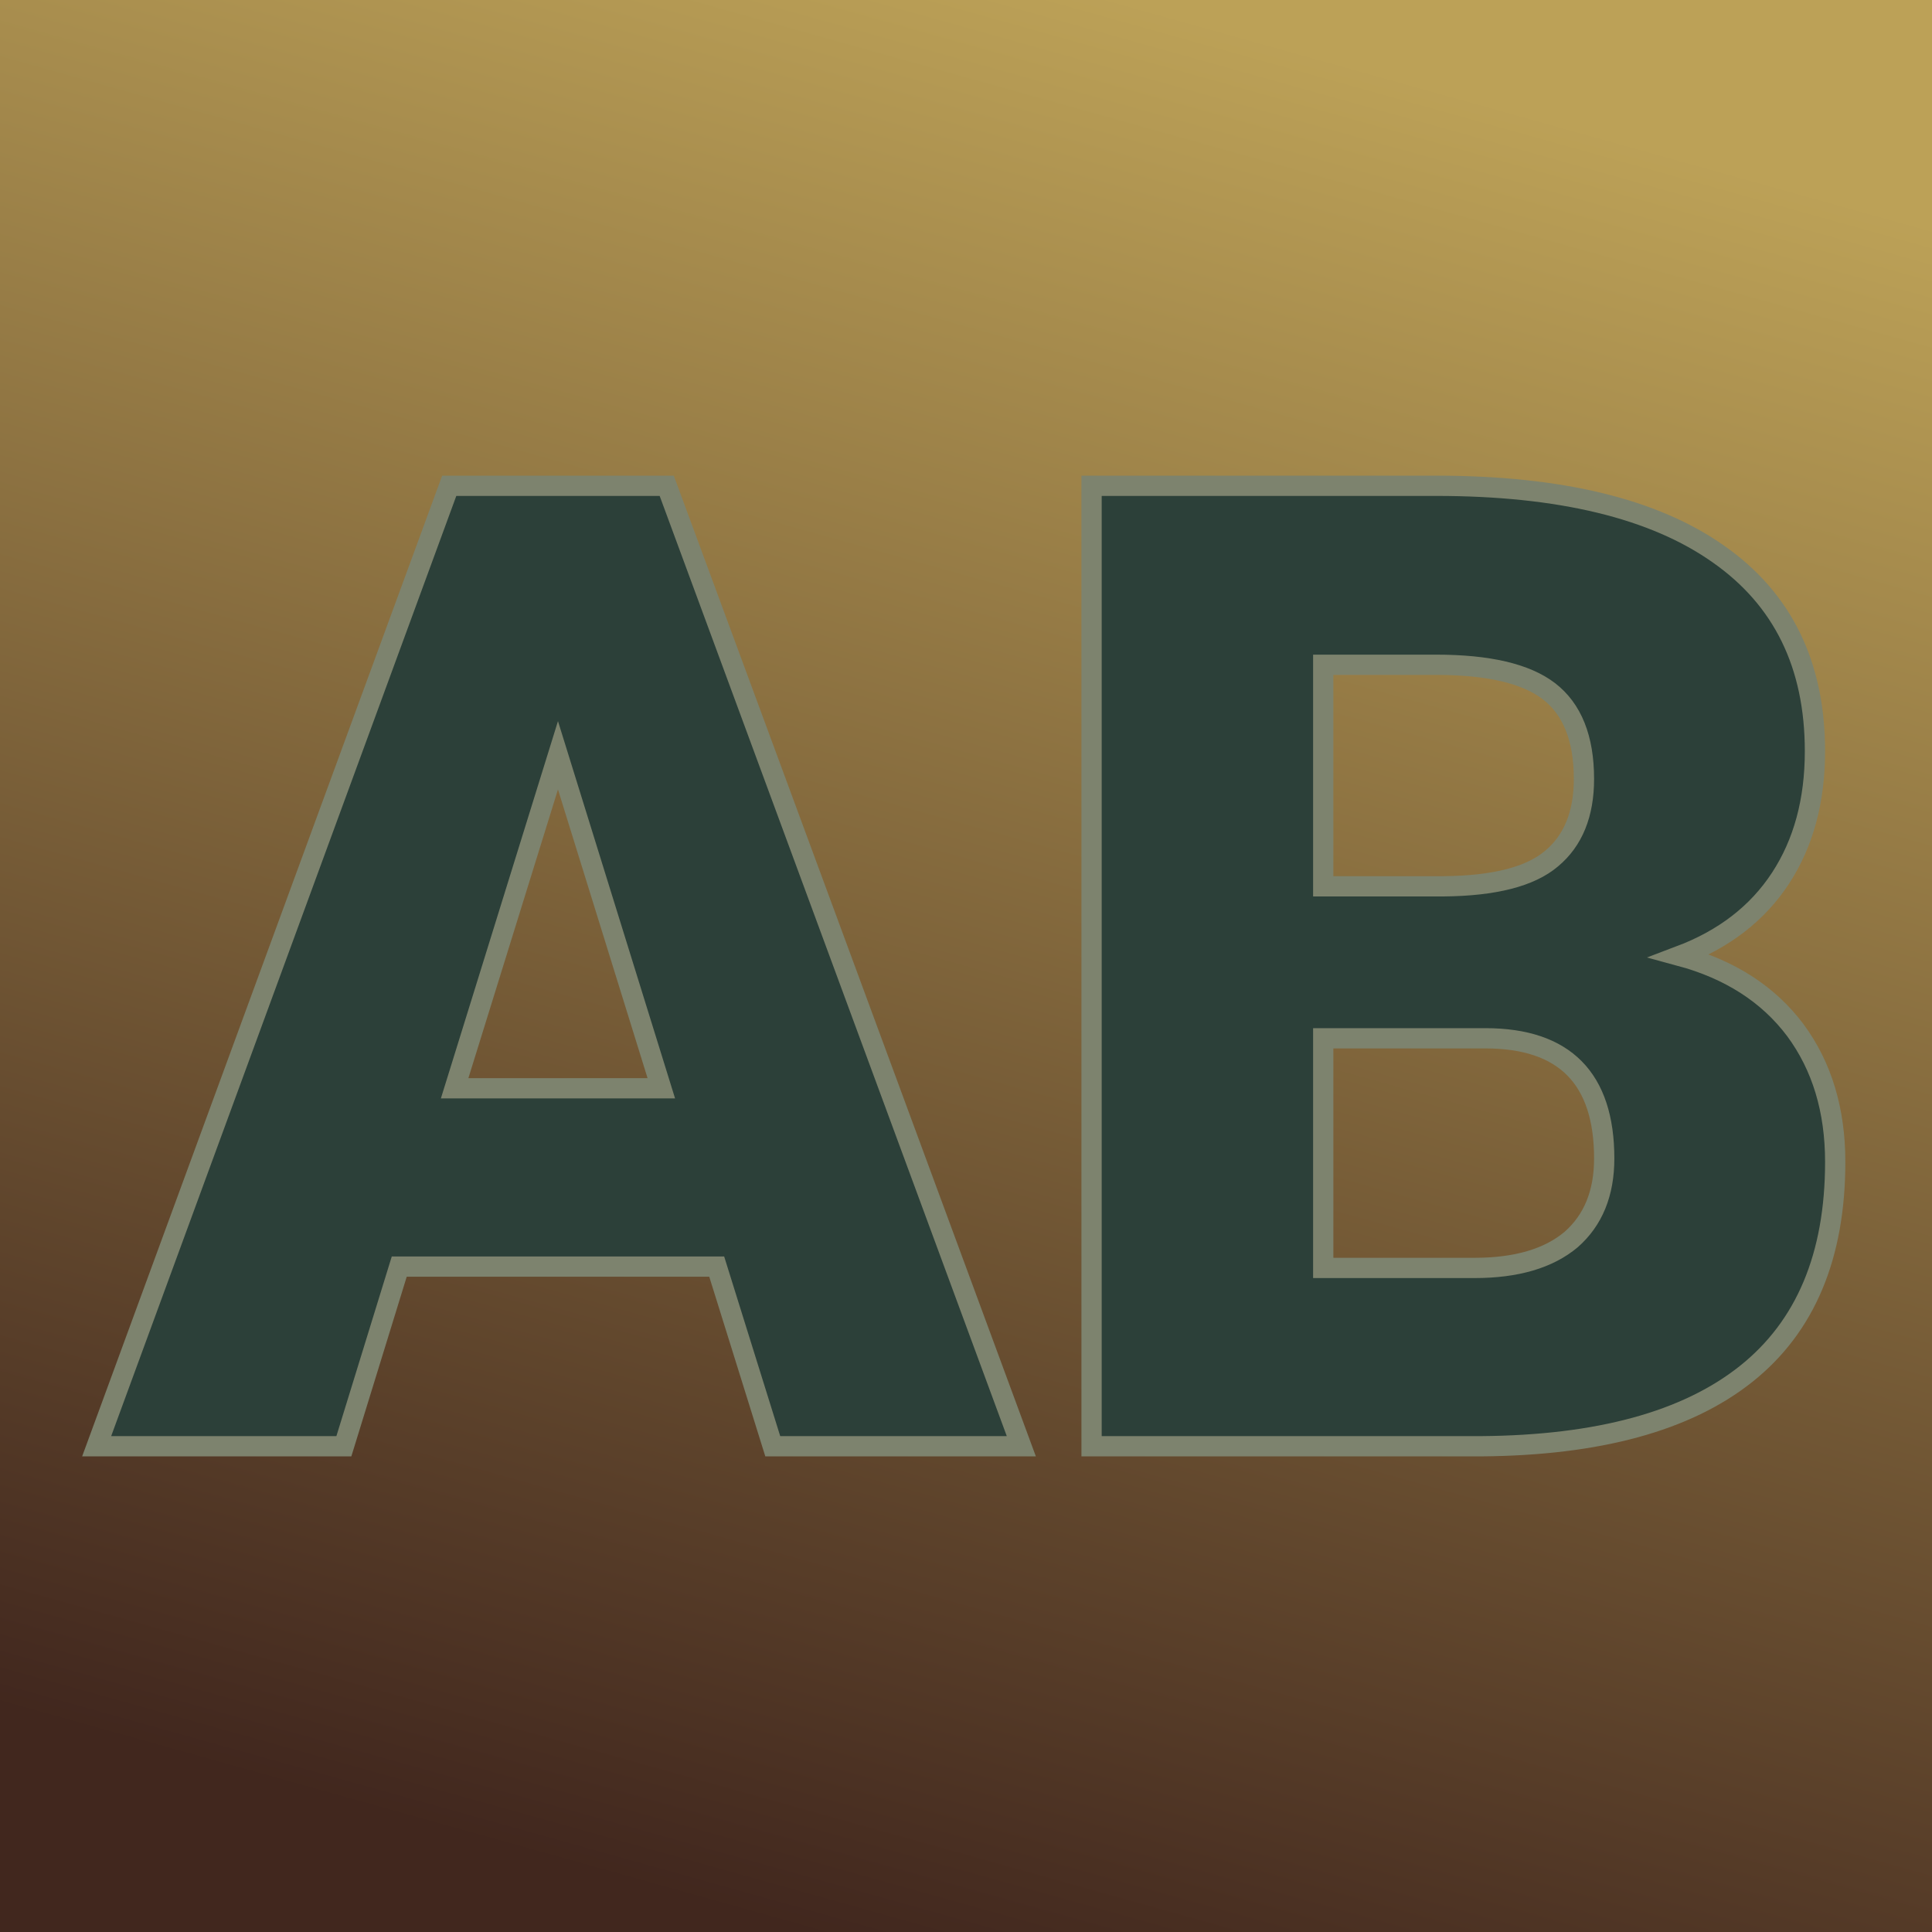 <svg xmlns="http://www.w3.org/2000/svg" version="1.1" xmlns:xlink="http://www.w3.org/1999/xlink" viewBox="0 0 200 200"><rect width="200" height="200" fill="url('#gradient')"></rect><defs><linearGradient id="gradient" gradientTransform="rotate(106 0.5 0.5)"><stop offset="0%" stop-color="#bca157"></stop><stop offset="100%" stop-color="#41271e"></stop></linearGradient></defs><g><g fill="#2c4039" transform="matrix(6.992,0,0,6.992,10.216,149.715)" stroke="#7d836e" stroke-width="0.3"><path d="M9.98 0L9.15-2.66L4.45-2.66L3.63 0L-0.03 0L5.19-14.22L8.41-14.22L13.66 0L9.98 0ZM6.80-10.23L5.27-5.30L8.33-5.30L6.80-10.23ZM20.47 0L14.70 0L14.70-14.22L19.80-14.22Q22.55-14.22 23.98-13.21Q25.41-12.21 25.41-10.29L25.41-10.29Q25.41-9.19 24.90-8.41Q24.39-7.63 23.41-7.26L23.41-7.26Q24.52-6.96 25.12-6.16Q25.71-5.36 25.71-4.21L25.71-4.21Q25.71-2.12 24.39-1.07Q23.07-0.02 20.47 0L20.47 0ZM20.53-6.04L18.13-6.04L18.13-2.64L20.37-2.64Q21.30-2.64 21.80-3.06Q22.29-3.49 22.29-4.26L22.29-4.26Q22.29-6.04 20.53-6.04L20.53-6.04ZM18.13-11.57L18.13-8.29L19.91-8.29Q21.04-8.30 21.51-8.70Q21.99-9.10 21.99-9.88L21.99-9.88Q21.99-10.78 21.47-11.18Q20.96-11.57 19.80-11.57L19.80-11.57L18.13-11.57Z"></path></g></g></svg>